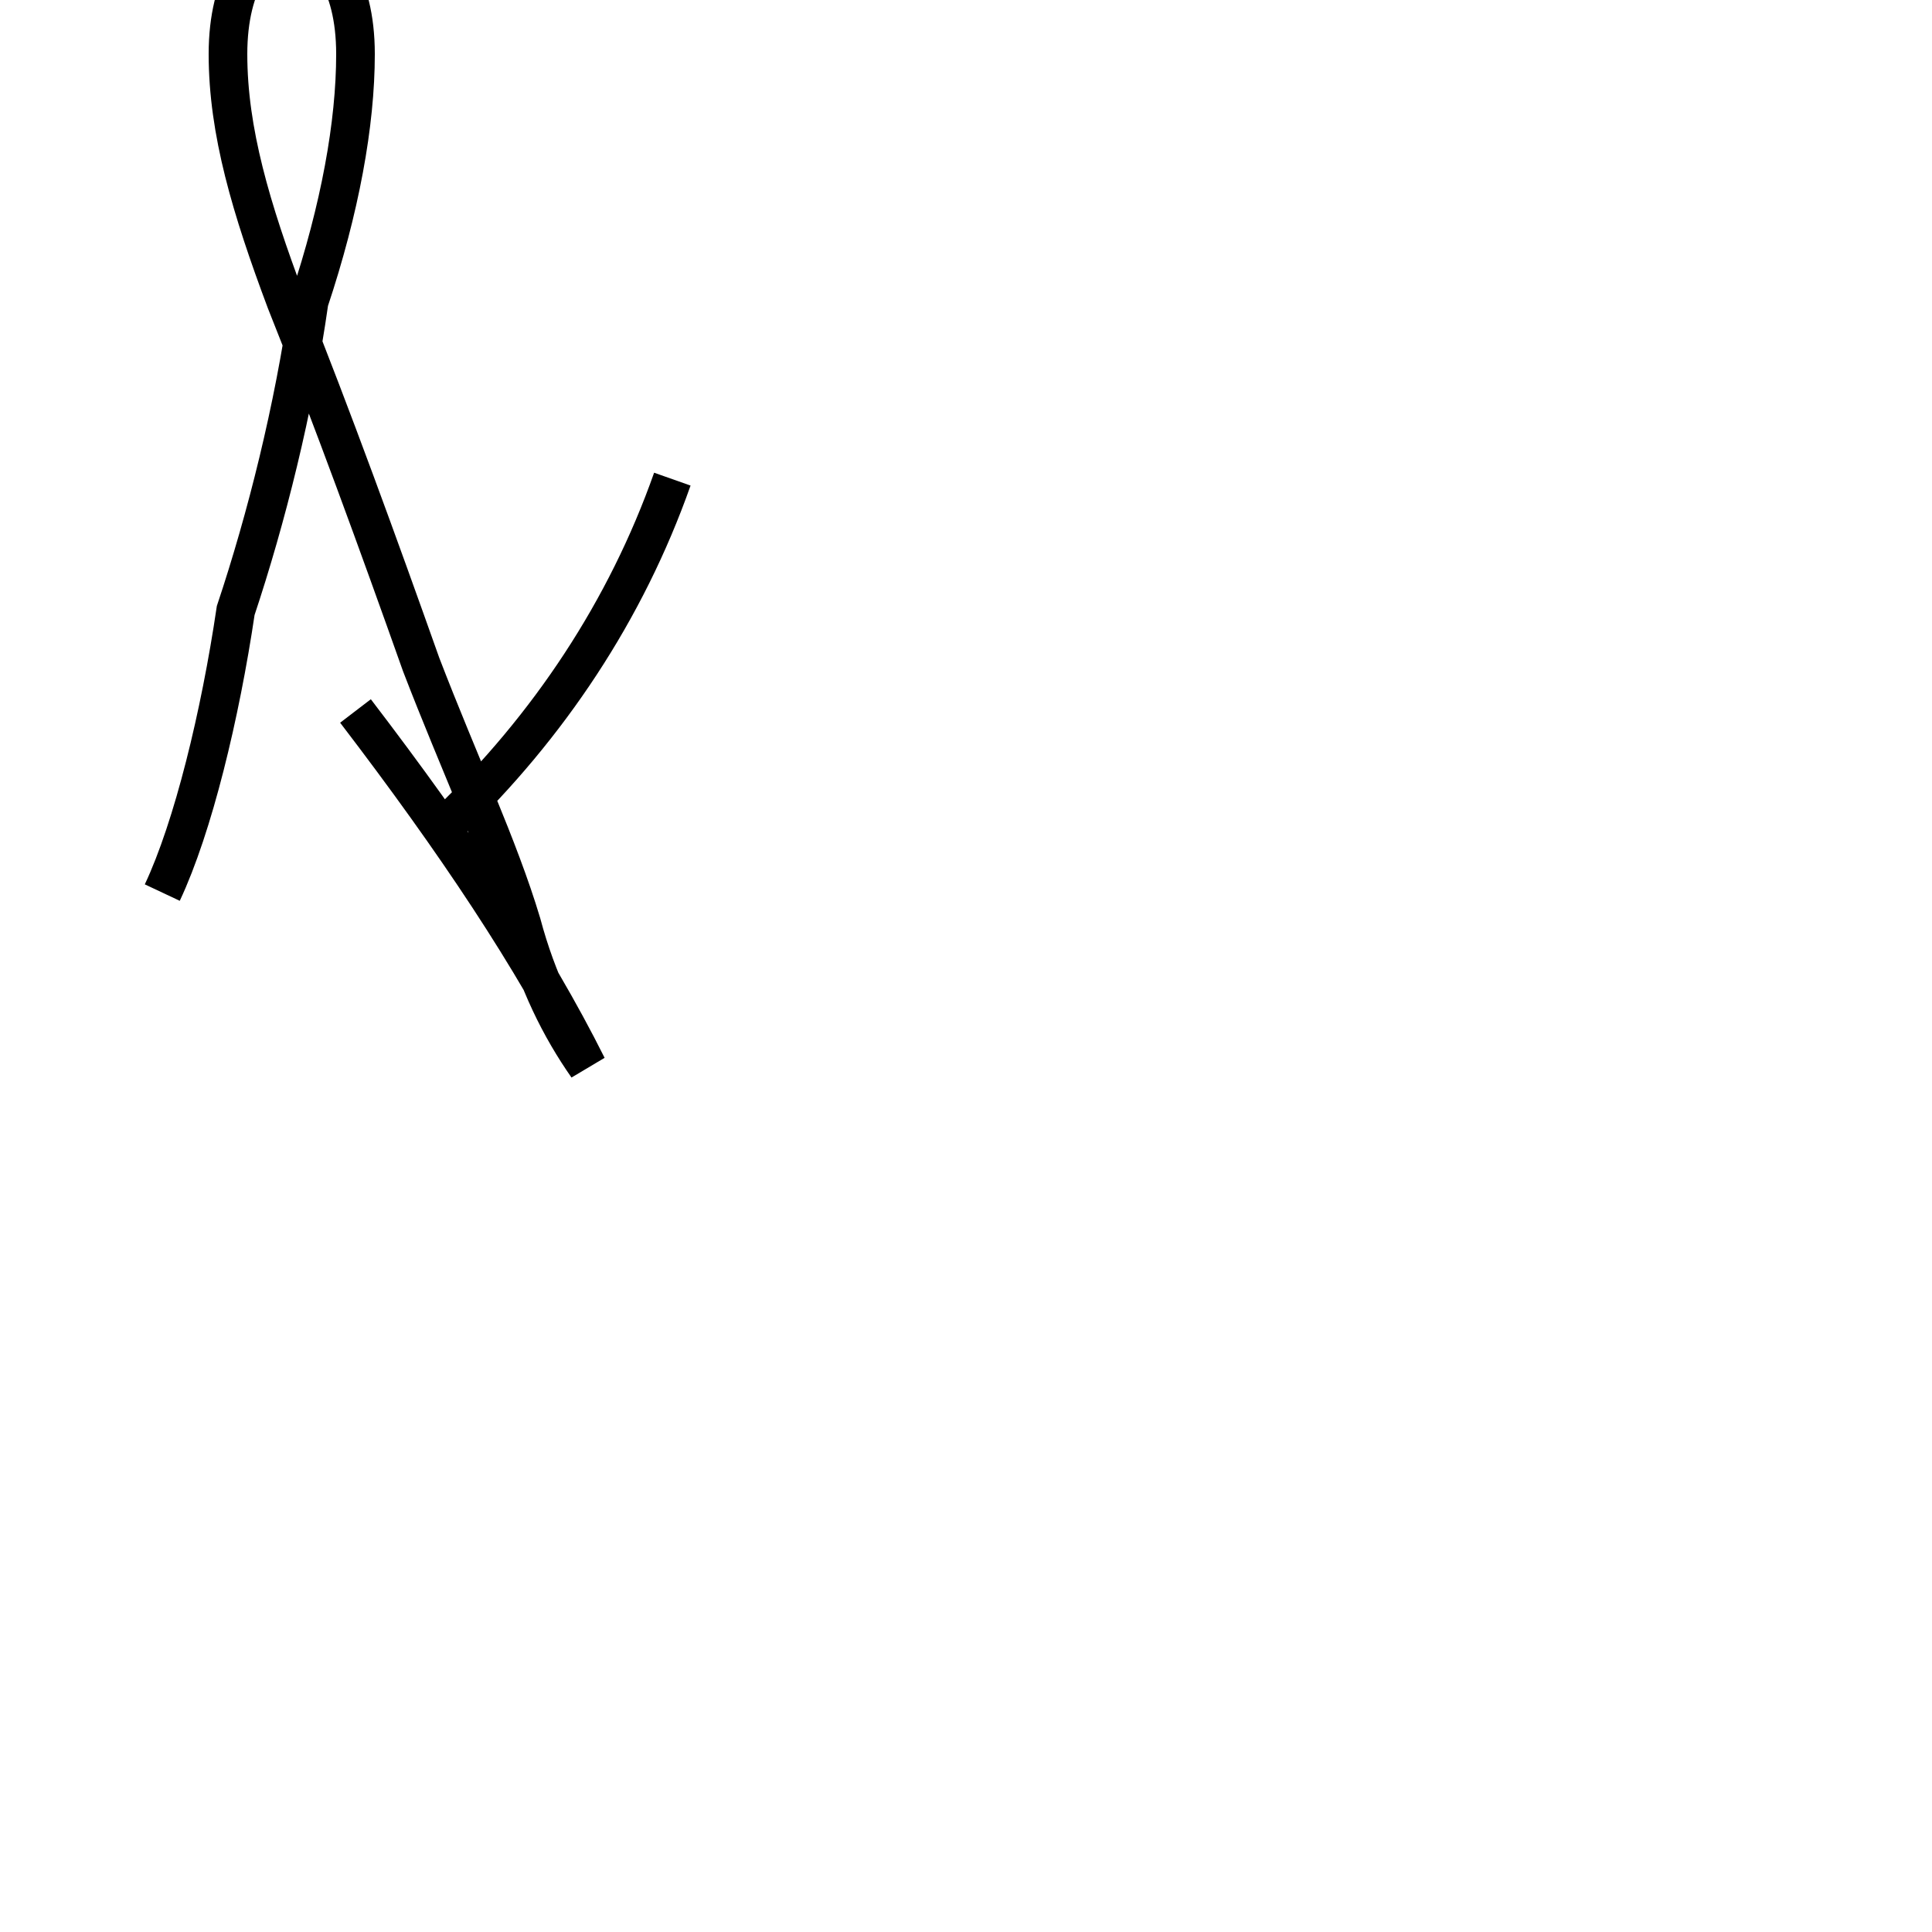 <?xml version='1.0' encoding='utf8'?>
<svg viewBox="0.0 -44.0 50.0 50.0" version="1.1" xmlns="http://www.w3.org/2000/svg">
<rect x="0.0" y="-44.0" width="50.0" height="50.0" fill="#808080" stroke="none"/>
<rect x="-1000" y="-1000" width="2000" height="2000" stroke="white" fill="white"/>
<g style="fill:none; stroke:#000000;  stroke-width:1">
<path d="M 4.2 20.9 C 5.0 22.6 5.7 25.5 6.1 28.2 C 6.9 30.6 7.6 33.4 8.0 36.2 C 8.8 38.6 9.2 40.8 9.2 42.6 C 9.2 44.5 8.4 45.5 7.5 45.5 C 6.7 45.5 5.9 44.5 5.9 42.6 C 5.9 40.6 6.5 38.6 7.4 36.2 C 8.6 33.2 9.8 29.9 10.9 26.8 C 11.9 24.2 12.9 22.1 13.5 20.1 C 13.9 18.6 14.5 17.4 15.2 16.4 C 13.8 19.2 11.8 22.2 9.2 25.6 M 17.4 31.6 C 16.2 28.2 14.2 25.2 11.6 22.7 " transform="scale(1, -1)" />
</g>
</svg>
